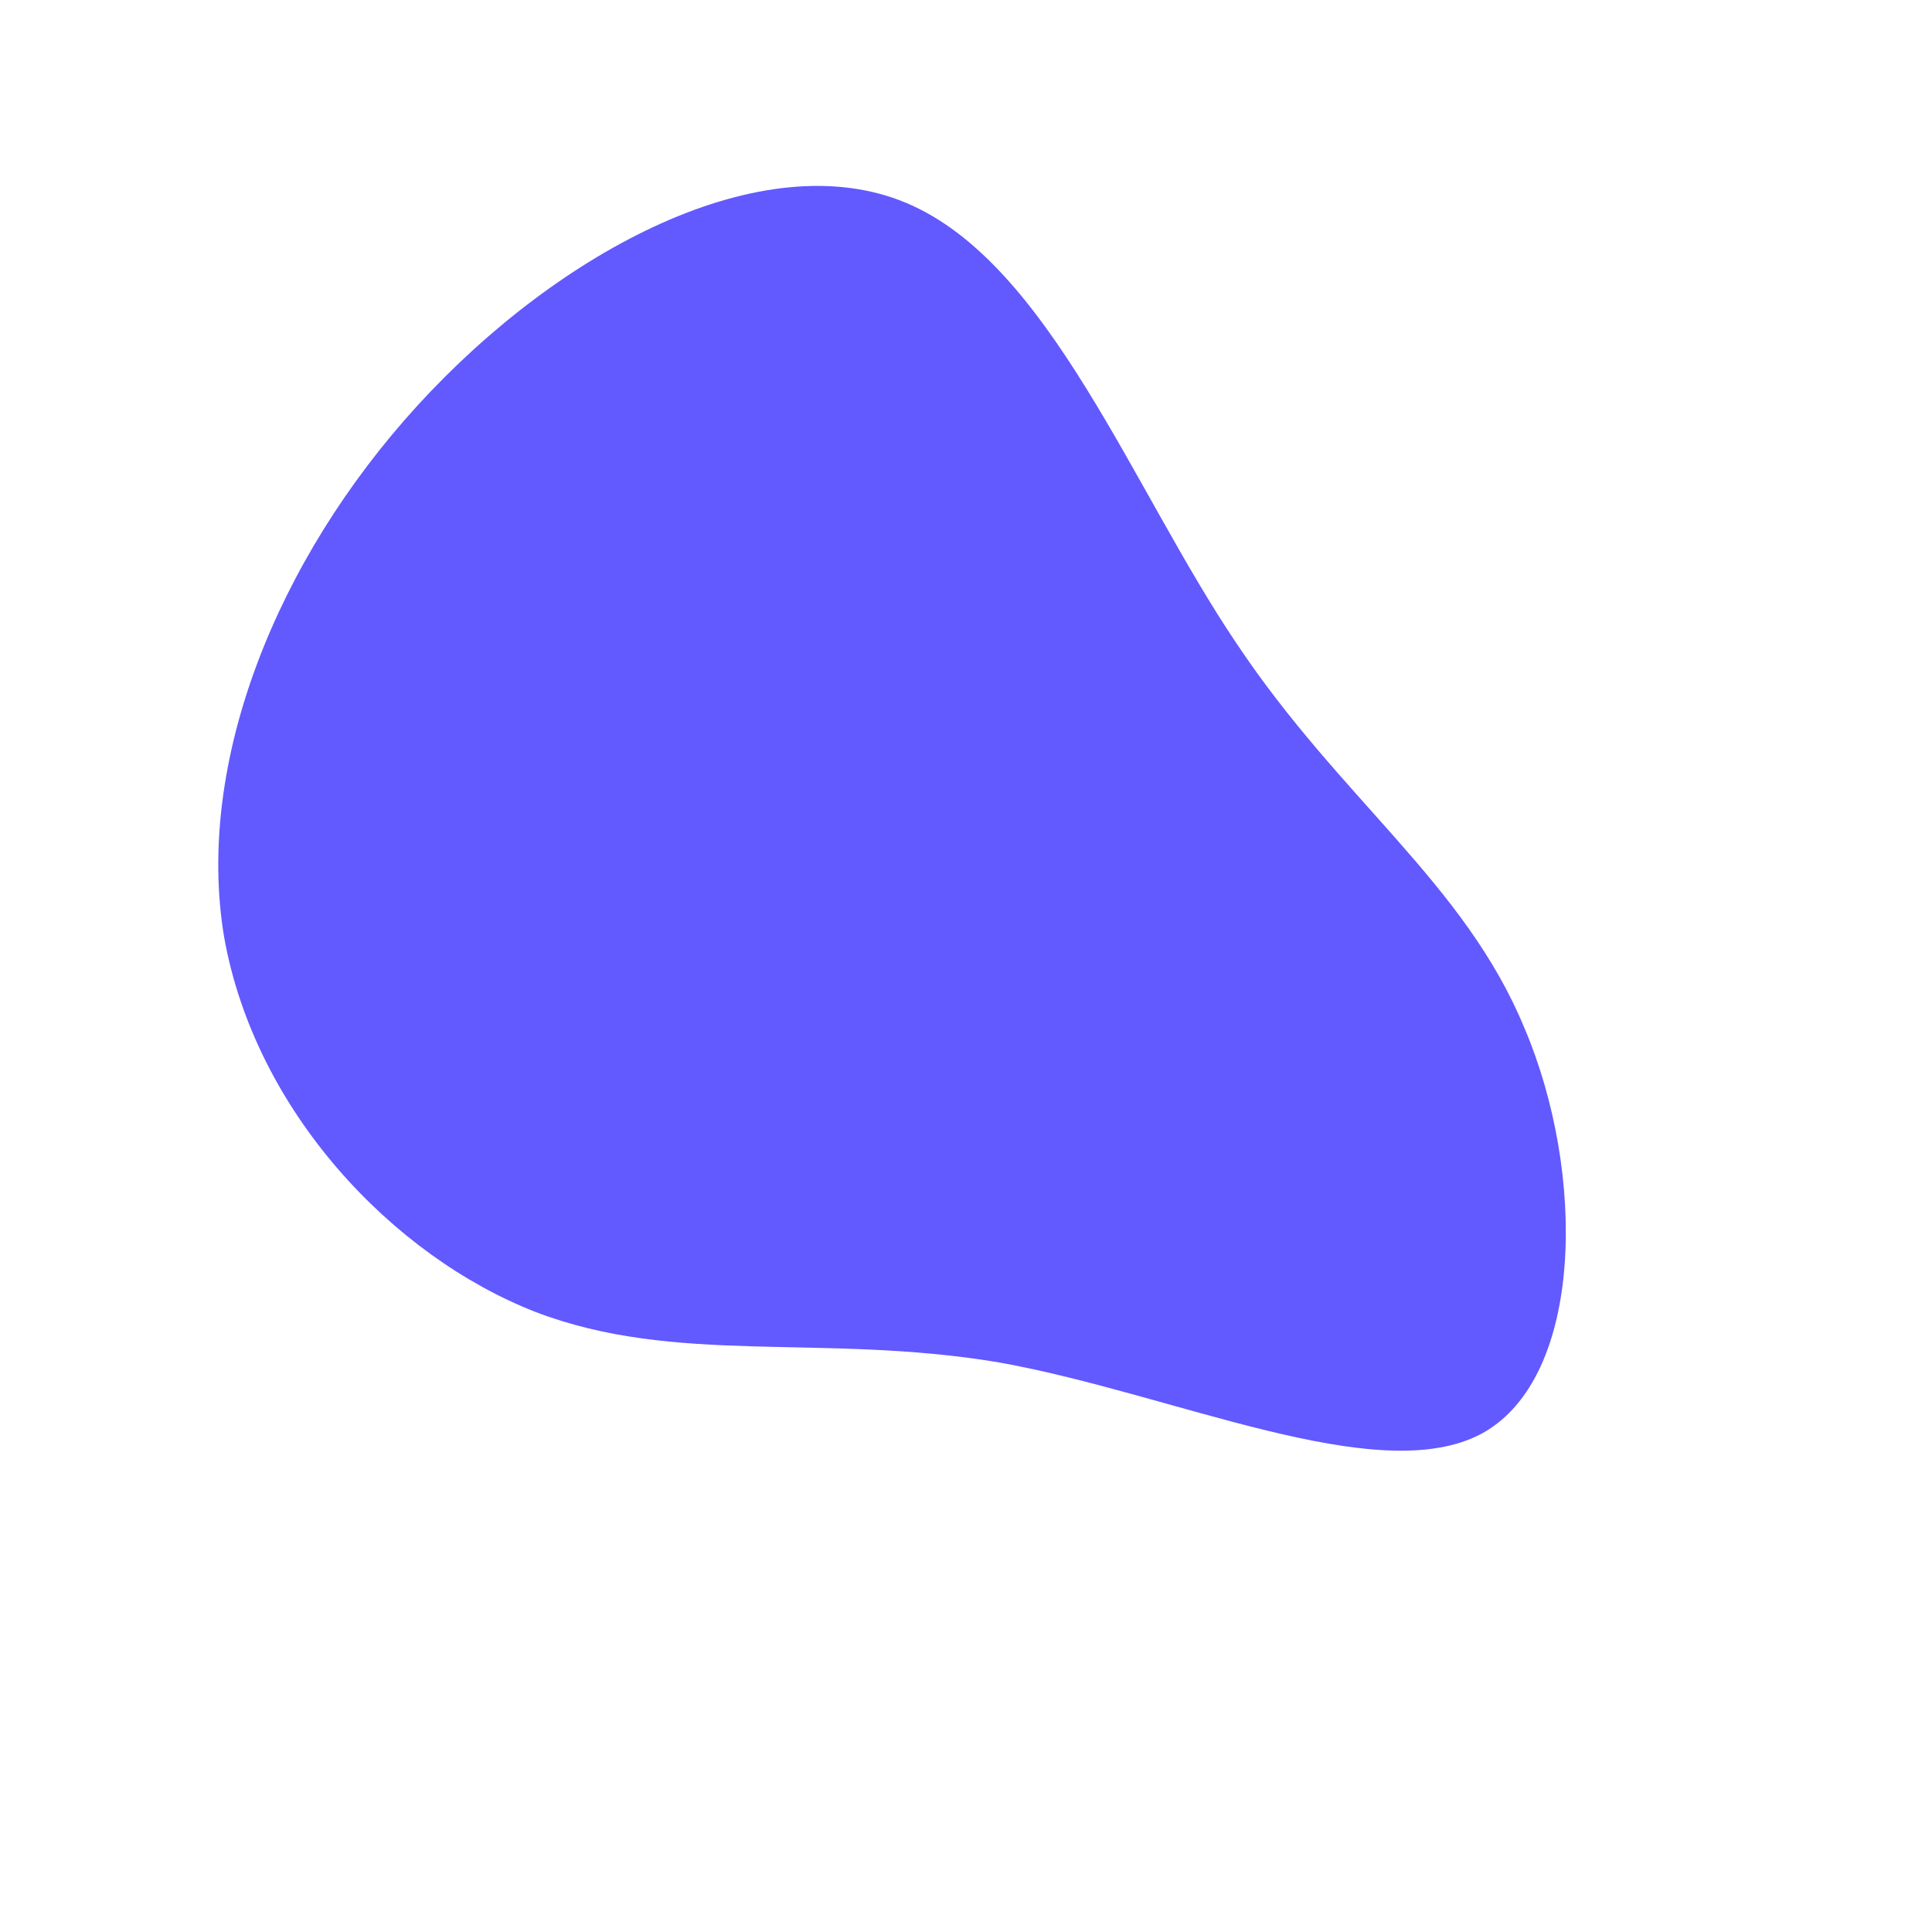 <!--?xml version="1.0" standalone="no"?-->
<svg id="sw-js-blob-svg" viewBox="0 0 100 100" xmlns="http://www.w3.org/2000/svg">
    <defs>
        <linearGradient id="sw-gradient" x1="0" x2="1" y1="1" y2="0">
            <stop id="stop1" stop-color="rgba(98, 89, 255, 1)" offset="0%"></stop>
            <stop id="stop2" stop-color="rgba(98, 89, 255, 1)" offset="100%"></stop>
        </linearGradient>
    </defs>
    <path fill="url(#sw-gradient)"
        d="M14,-16.7C19.4,-8.6,25.8,-4.3,28.9,3.2C32.1,10.7,32,21.3,26.7,24.2C21.3,27.1,10.7,22.1,1.6,20.5C-7.5,19,-15,20.7,-22.3,17.9C-29.7,15,-36.8,7.5,-38.4,-1.5C-39.9,-10.5,-35.7,-21,-28.4,-29C-21,-37.1,-10.5,-42.6,-3.1,-39.5C4.3,-36.4,8.6,-24.7,14,-16.7Z"
        width="100%" height="100%" transform="translate(50 50)" stroke-width="0"
        style="transition: all 0.3s ease 0s;"></path>
</svg>